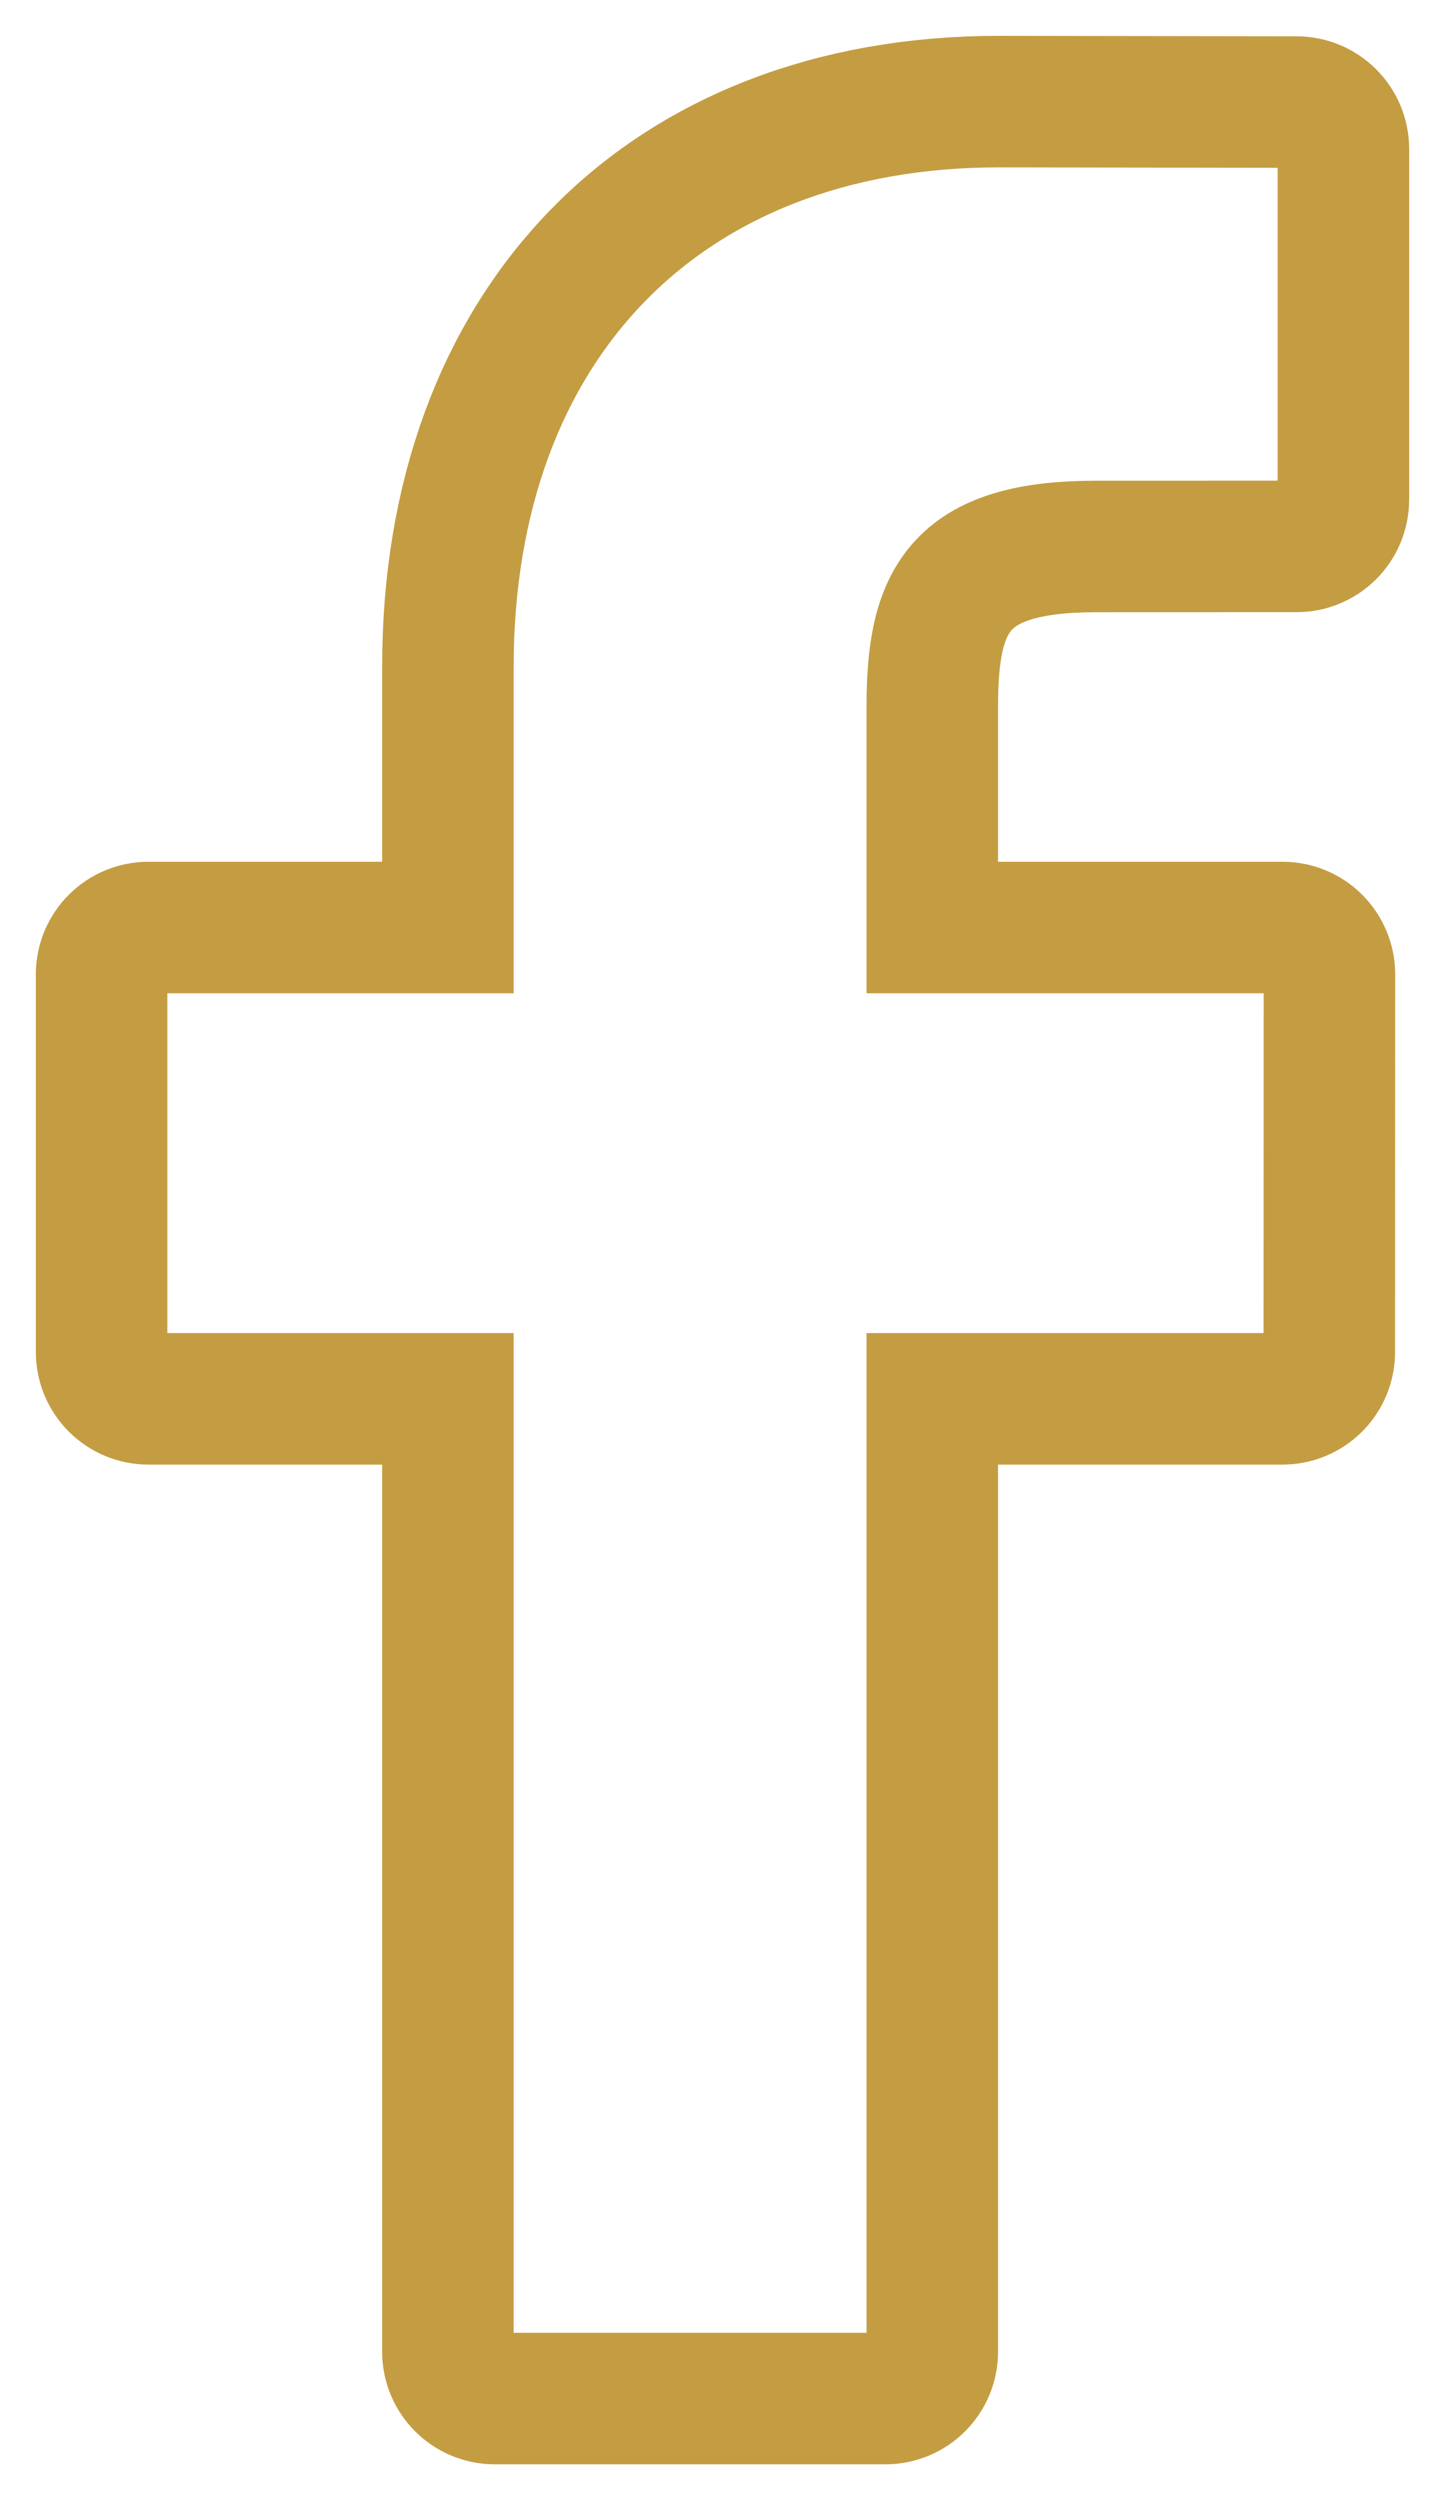 <?xml version="1.0" encoding="UTF-8" standalone="no"?>
<!-- Generator: Adobe Illustrator 16.0.0, SVG Export Plug-In . SVG Version: 6.00 Build 0)  -->

<svg
   xmlns:dc="http://purl.org/dc/elements/1.1/"
   xmlns:cc="http://creativecommons.org/ns#"
   xmlns:rdf="http://www.w3.org/1999/02/22-rdf-syntax-ns#"
   xmlns:svg="http://www.w3.org/2000/svg"
   xmlns="http://www.w3.org/2000/svg"
   xmlns:sodipodi="http://sodipodi.sourceforge.net/DTD/sodipodi-0.dtd"
   xmlns:inkscape="http://www.inkscape.org/namespaces/inkscape"
   version="1.1"
   id="Capa_1"
   x="0px"
   y="0px"
   width="60.474"
   height="104.627"
   viewBox="0 0 60.474 104.627"
   enable-background="new 0 0 96.125 96.123"
   xml:space="preserve"
   sodipodi:docname="facebook.svg"
   inkscape:version="0.92.1 r15371"><defs
   id="defs17" /><sodipodi:namedview
   pagecolor="#ffffff"
   bordercolor="#666666"
   borderopacity="1"
   objecttolerance="10"
   gridtolerance="10"
   guidetolerance="10"
   inkscape:pageopacity="0"
   inkscape:pageshadow="2"
   inkscape:window-width="1366"
   inkscape:window-height="705"
   id="namedview15"
   showgrid="false"
   inkscape:zoom="5.4305421"
   inkscape:cx="30.23745"
   inkscape:cy="15.484713"
   inkscape:window-x="-8"
   inkscape:window-y="-8"
   inkscape:window-maximized="1"
   inkscape:current-layer="Capa_1" />
<g
   id="g12"
   transform="translate(-17.825,4.252)">
	<path
   stroke-miterlimit="10"
   d="M 72.089,0.02 59.625,0 C 45.62,0 36.57,9.285 36.57,23.656 V 34.563 H 24.037 c -1.083,0 -1.96,0.878 -1.96,1.961 v 15.803 c 0,1.083 0.878,1.96 1.96,1.96 H 36.57 v 39.876 c 0,1.083 0.877,1.96 1.96,1.96 h 16.353 c 1.082,0 1.959,-0.878 1.959,-1.96 V 54.287 h 14.654 c 1.084,0 1.961,-0.877 1.961,-1.96 l 0.006,-15.803 c 0,-0.52 -0.207,-1.018 -0.574,-1.386 -0.367,-0.368 -0.867,-0.575 -1.387,-0.575 h -14.66 v -9.246 c 0,-4.444 1.06,-6.7 6.849,-6.7 l 8.397,-0.003 c 1.082,0 1.959,-0.878 1.959,-1.96 V 1.98 C 74.046,0.899 73.169,0.022 72.089,0.02 Z"
   id="path10"
   inkscape:connector-curvature="0"
   style="fill:none;stroke:#c49d42;stroke-width:5.504;stroke-miterlimit:10" />
</g>
</svg>